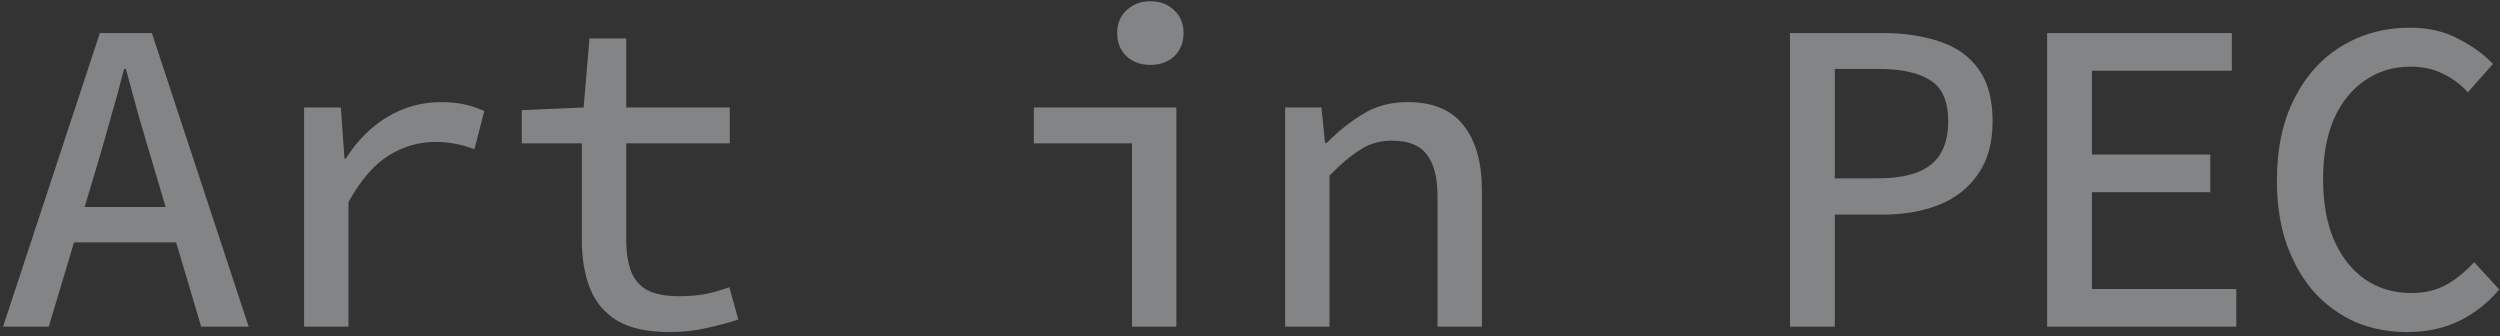 <svg width="290" height="39" viewBox="0 0 290 39" fill="none" xmlns="http://www.w3.org/2000/svg">
<rect x="0" y="0" width="290" height="39" fill="#333333" stroke="none"/>
<path d="M0.352 37.895L11.584 3.835H17.616L28.848 37.895H23.336L17.824 19.331C17.269 17.459 16.715 15.587 16.16 13.715C15.64 11.809 15.12 9.902 14.6 7.995H14.392C13.907 9.902 13.387 11.809 12.832 13.715C12.312 15.587 11.775 17.459 11.22 19.331L5.656 37.895H0.352ZM6.644 28.119V24.011H22.452V28.119H6.644ZM35.276 37.895V12.467H39.54L39.956 18.395H40.112C41.429 16.315 43.041 14.703 44.948 13.559C46.854 12.415 48.934 11.843 51.188 11.843C52.158 11.843 53.042 11.93 53.84 12.103C54.637 12.277 55.417 12.537 56.18 12.883L55.036 17.303C54.169 16.991 53.424 16.783 52.8 16.679C52.176 16.541 51.378 16.471 50.408 16.471C48.57 16.471 46.802 16.991 45.104 18.031C43.405 19.071 41.845 20.874 40.424 23.439V37.895H35.276ZM77.635 38.519C75.07 38.519 73.042 38.069 71.551 37.167C70.095 36.266 69.055 35.018 68.431 33.423C67.807 31.828 67.495 29.974 67.495 27.859V16.627H60.527V12.779L67.703 12.467L68.379 4.459H72.643V12.467H84.655V16.627H72.643V27.859C72.643 29.28 72.834 30.494 73.215 31.499C73.597 32.47 74.238 33.198 75.139 33.683C76.041 34.134 77.254 34.359 78.779 34.359C79.923 34.359 80.963 34.273 81.899 34.099C82.835 33.891 83.737 33.631 84.603 33.319L85.643 37.063C84.499 37.444 83.269 37.774 81.951 38.051C80.669 38.363 79.23 38.519 77.635 38.519ZM131.311 37.895V16.627H119.923V12.467H136.459V37.895H131.311ZM133.443 7.527C132.333 7.527 131.415 7.198 130.687 6.539C129.959 5.846 129.595 4.944 129.595 3.835C129.595 2.726 129.959 1.842 130.687 1.183C131.415 0.49 132.333 0.143 133.443 0.143C134.552 0.143 135.471 0.49 136.199 1.183C136.927 1.842 137.291 2.726 137.291 3.835C137.291 4.944 136.927 5.846 136.199 6.539C135.471 7.198 134.552 7.527 133.443 7.527ZM149.074 37.895V12.467H153.286L153.702 16.575H153.91C155.193 15.258 156.58 14.149 158.07 13.247C159.561 12.311 161.294 11.843 163.27 11.843C166.217 11.843 168.384 12.745 169.77 14.547C171.192 16.315 171.902 18.846 171.902 22.139V37.895H166.754V22.815C166.754 20.596 166.338 18.967 165.506 17.927C164.709 16.852 163.357 16.315 161.45 16.315C160.098 16.315 158.885 16.662 157.81 17.355C156.736 18.014 155.54 19.019 154.222 20.371V37.895H149.074ZM207.638 37.895V3.835H218.402C220.898 3.835 223.099 4.164 225.006 4.823C226.947 5.447 228.455 6.522 229.53 8.047C230.604 9.538 231.142 11.549 231.142 14.079C231.142 16.541 230.587 18.569 229.478 20.163C228.403 21.758 226.895 22.954 224.954 23.751C223.047 24.514 220.863 24.895 218.402 24.895H212.838V37.895H207.638ZM212.838 20.683H217.882C220.655 20.683 222.7 20.146 224.018 19.071C225.335 17.997 225.994 16.332 225.994 14.079C225.994 11.791 225.318 10.214 223.966 9.347C222.614 8.446 220.586 7.995 217.882 7.995H212.838V20.683ZM237.466 37.895V3.835H258.89V8.203H242.666V17.927H256.394V22.295H242.666V33.527H259.41V37.895H237.466ZM279.201 38.519C277.087 38.519 275.111 38.138 273.273 37.375C271.471 36.578 269.876 35.434 268.489 33.943C267.137 32.418 266.063 30.563 265.265 28.379C264.503 26.195 264.121 23.716 264.121 20.943C264.121 17.234 264.797 14.062 266.149 11.427C267.501 8.758 269.339 6.73 271.661 5.343C273.984 3.922 276.636 3.211 279.617 3.211C281.697 3.211 283.552 3.644 285.181 4.511C286.811 5.343 288.145 6.314 289.185 7.423L286.273 10.699C285.407 9.763 284.419 9.035 283.309 8.515C282.235 7.995 281.004 7.735 279.617 7.735C277.607 7.735 275.839 8.272 274.313 9.347C272.788 10.387 271.592 11.878 270.725 13.819C269.893 15.761 269.477 18.083 269.477 20.787C269.477 23.491 269.893 25.831 270.725 27.807C271.592 29.783 272.788 31.308 274.313 32.383C275.873 33.458 277.676 33.995 279.721 33.995C281.212 33.995 282.547 33.683 283.725 33.059C284.904 32.401 285.996 31.517 287.001 30.407L289.913 33.579C288.596 35.139 287.053 36.352 285.285 37.219C283.517 38.086 281.489 38.519 279.201 38.519Z" fill="#FAFCFF" fill-opacity="0.4"/>
</svg>

